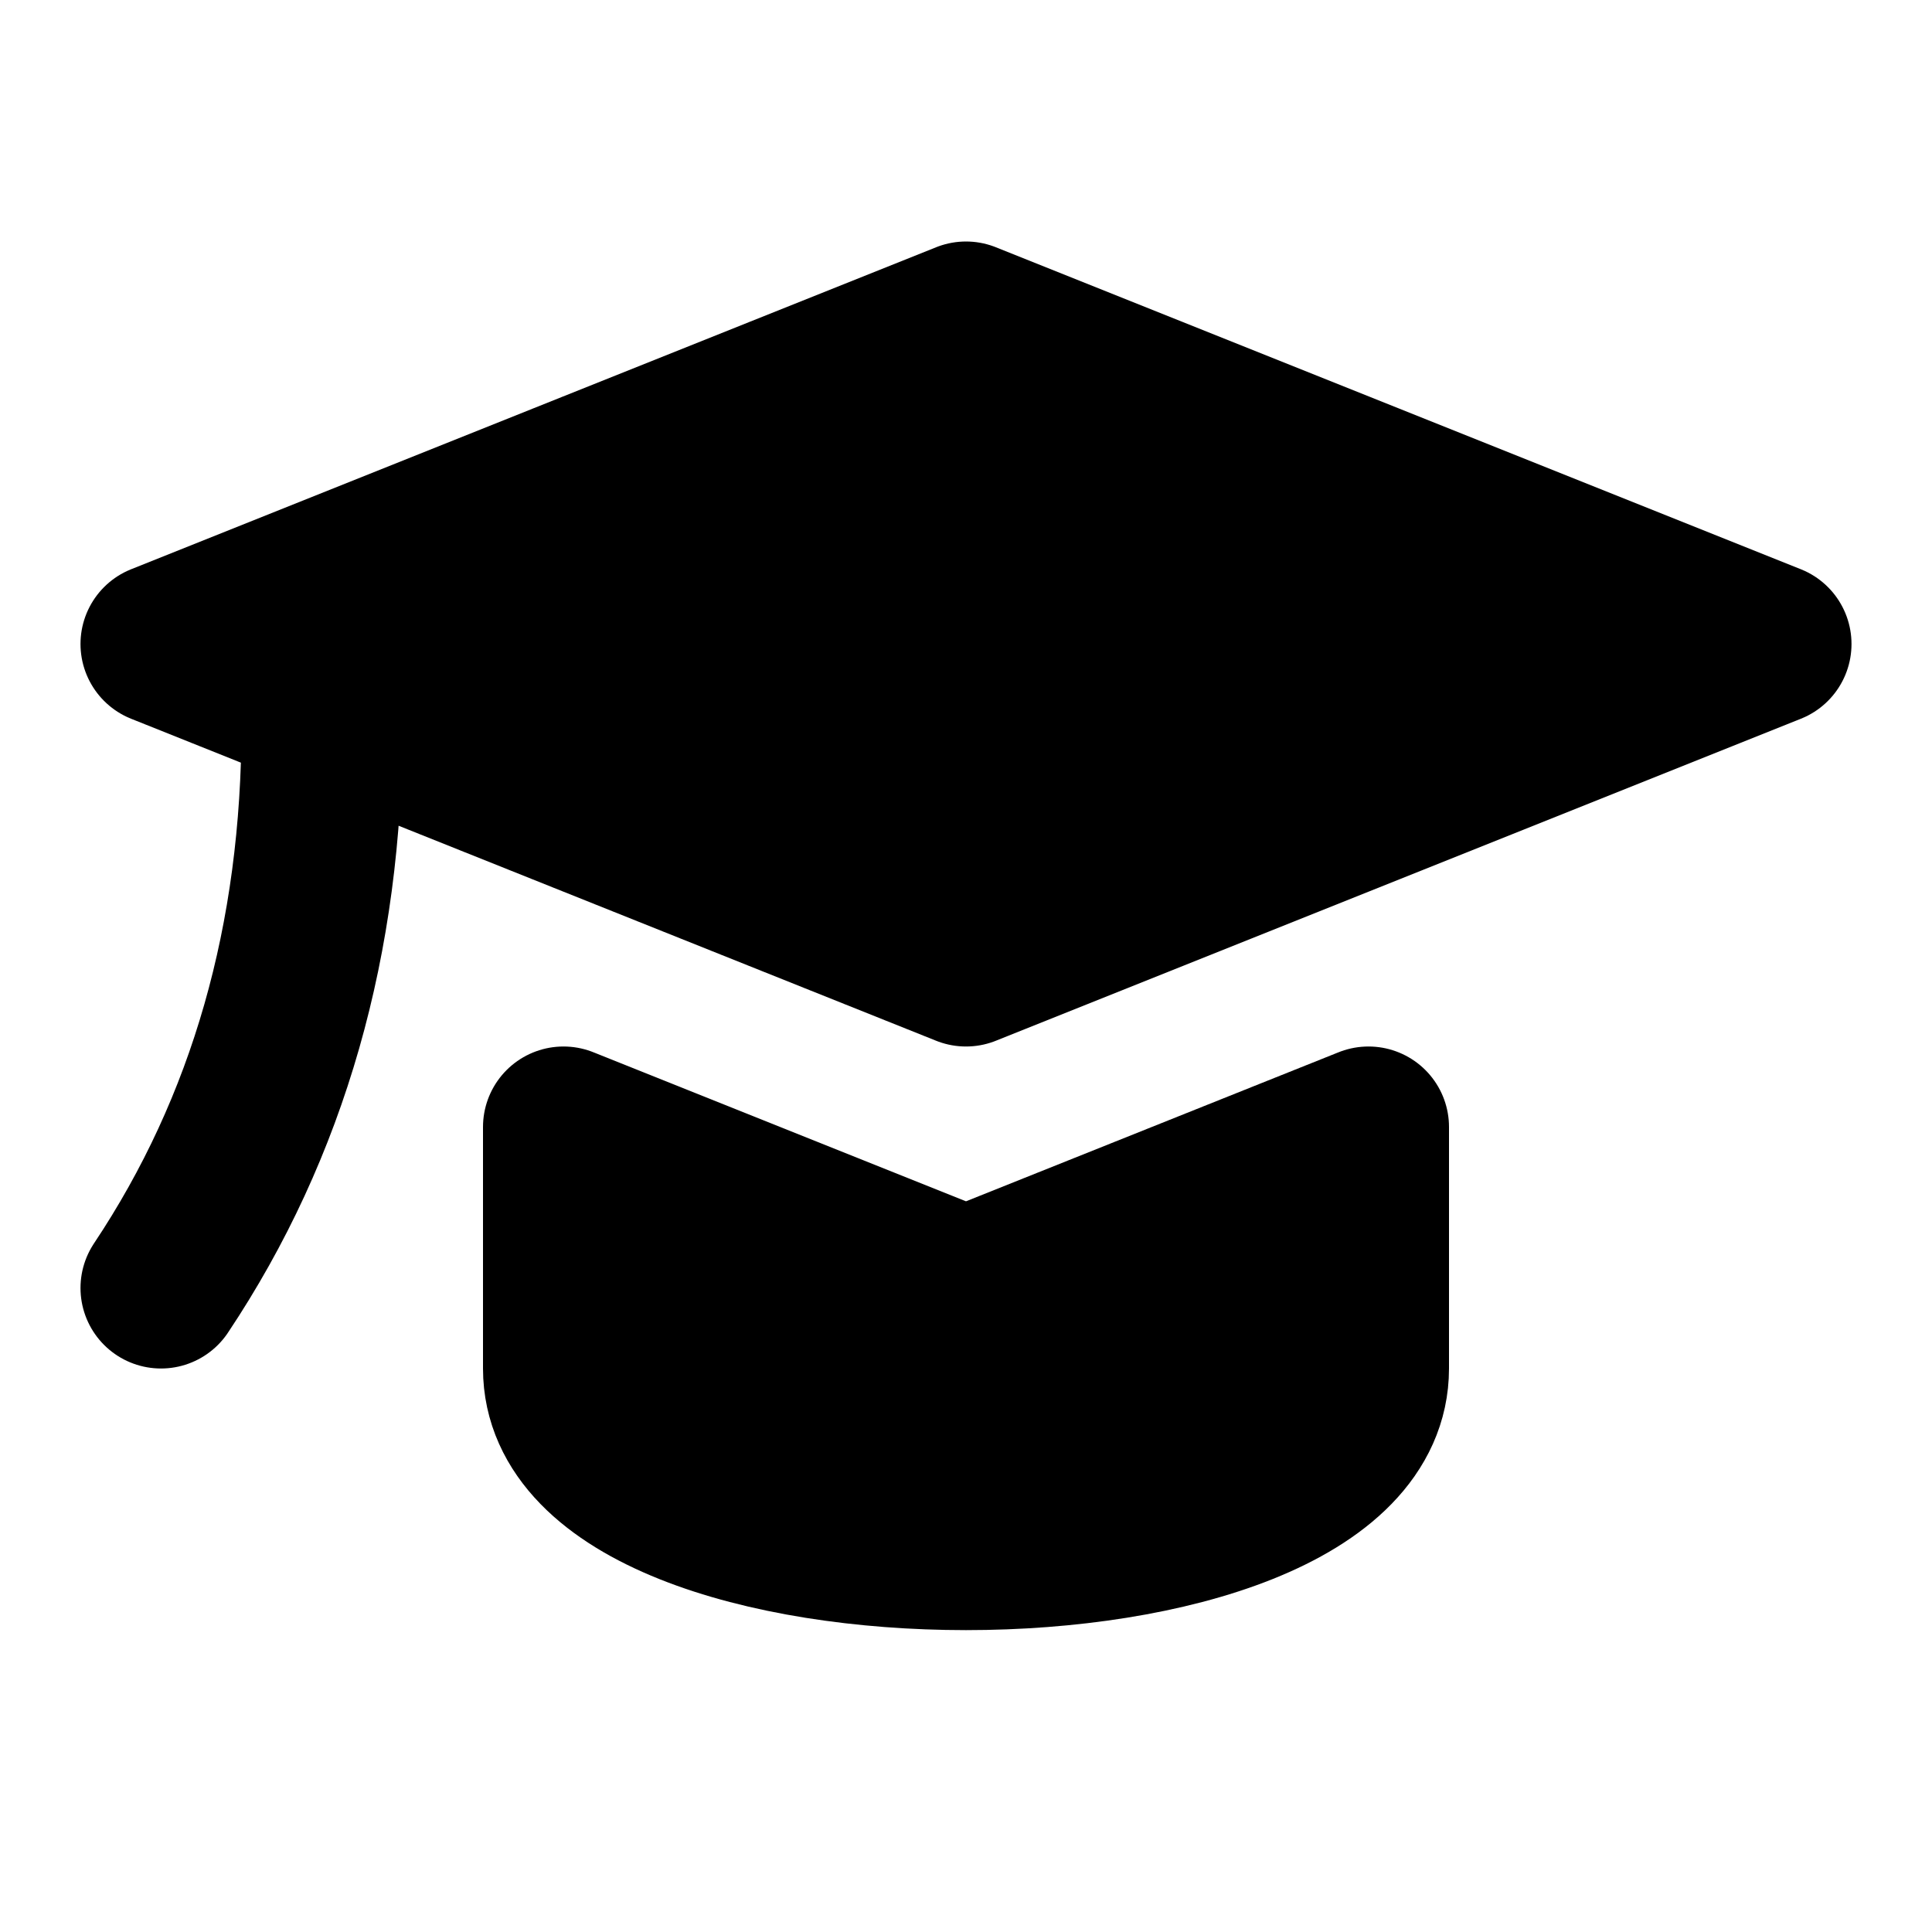 <svg xmlns="http://www.w3.org/2000/svg" viewBox="0 0 12 12">
	<path d="M1 4L6 2L11 4L6 6ZM2 4.5Q2 6.5 1 8M3.5 7V8.5C3.5 10 8.5 10 8.5 8.5V7L6 8Z" stroke="currentColor" fill="currentColor" stroke-linejoin="round" stroke-linecap="round"/>
</svg>

